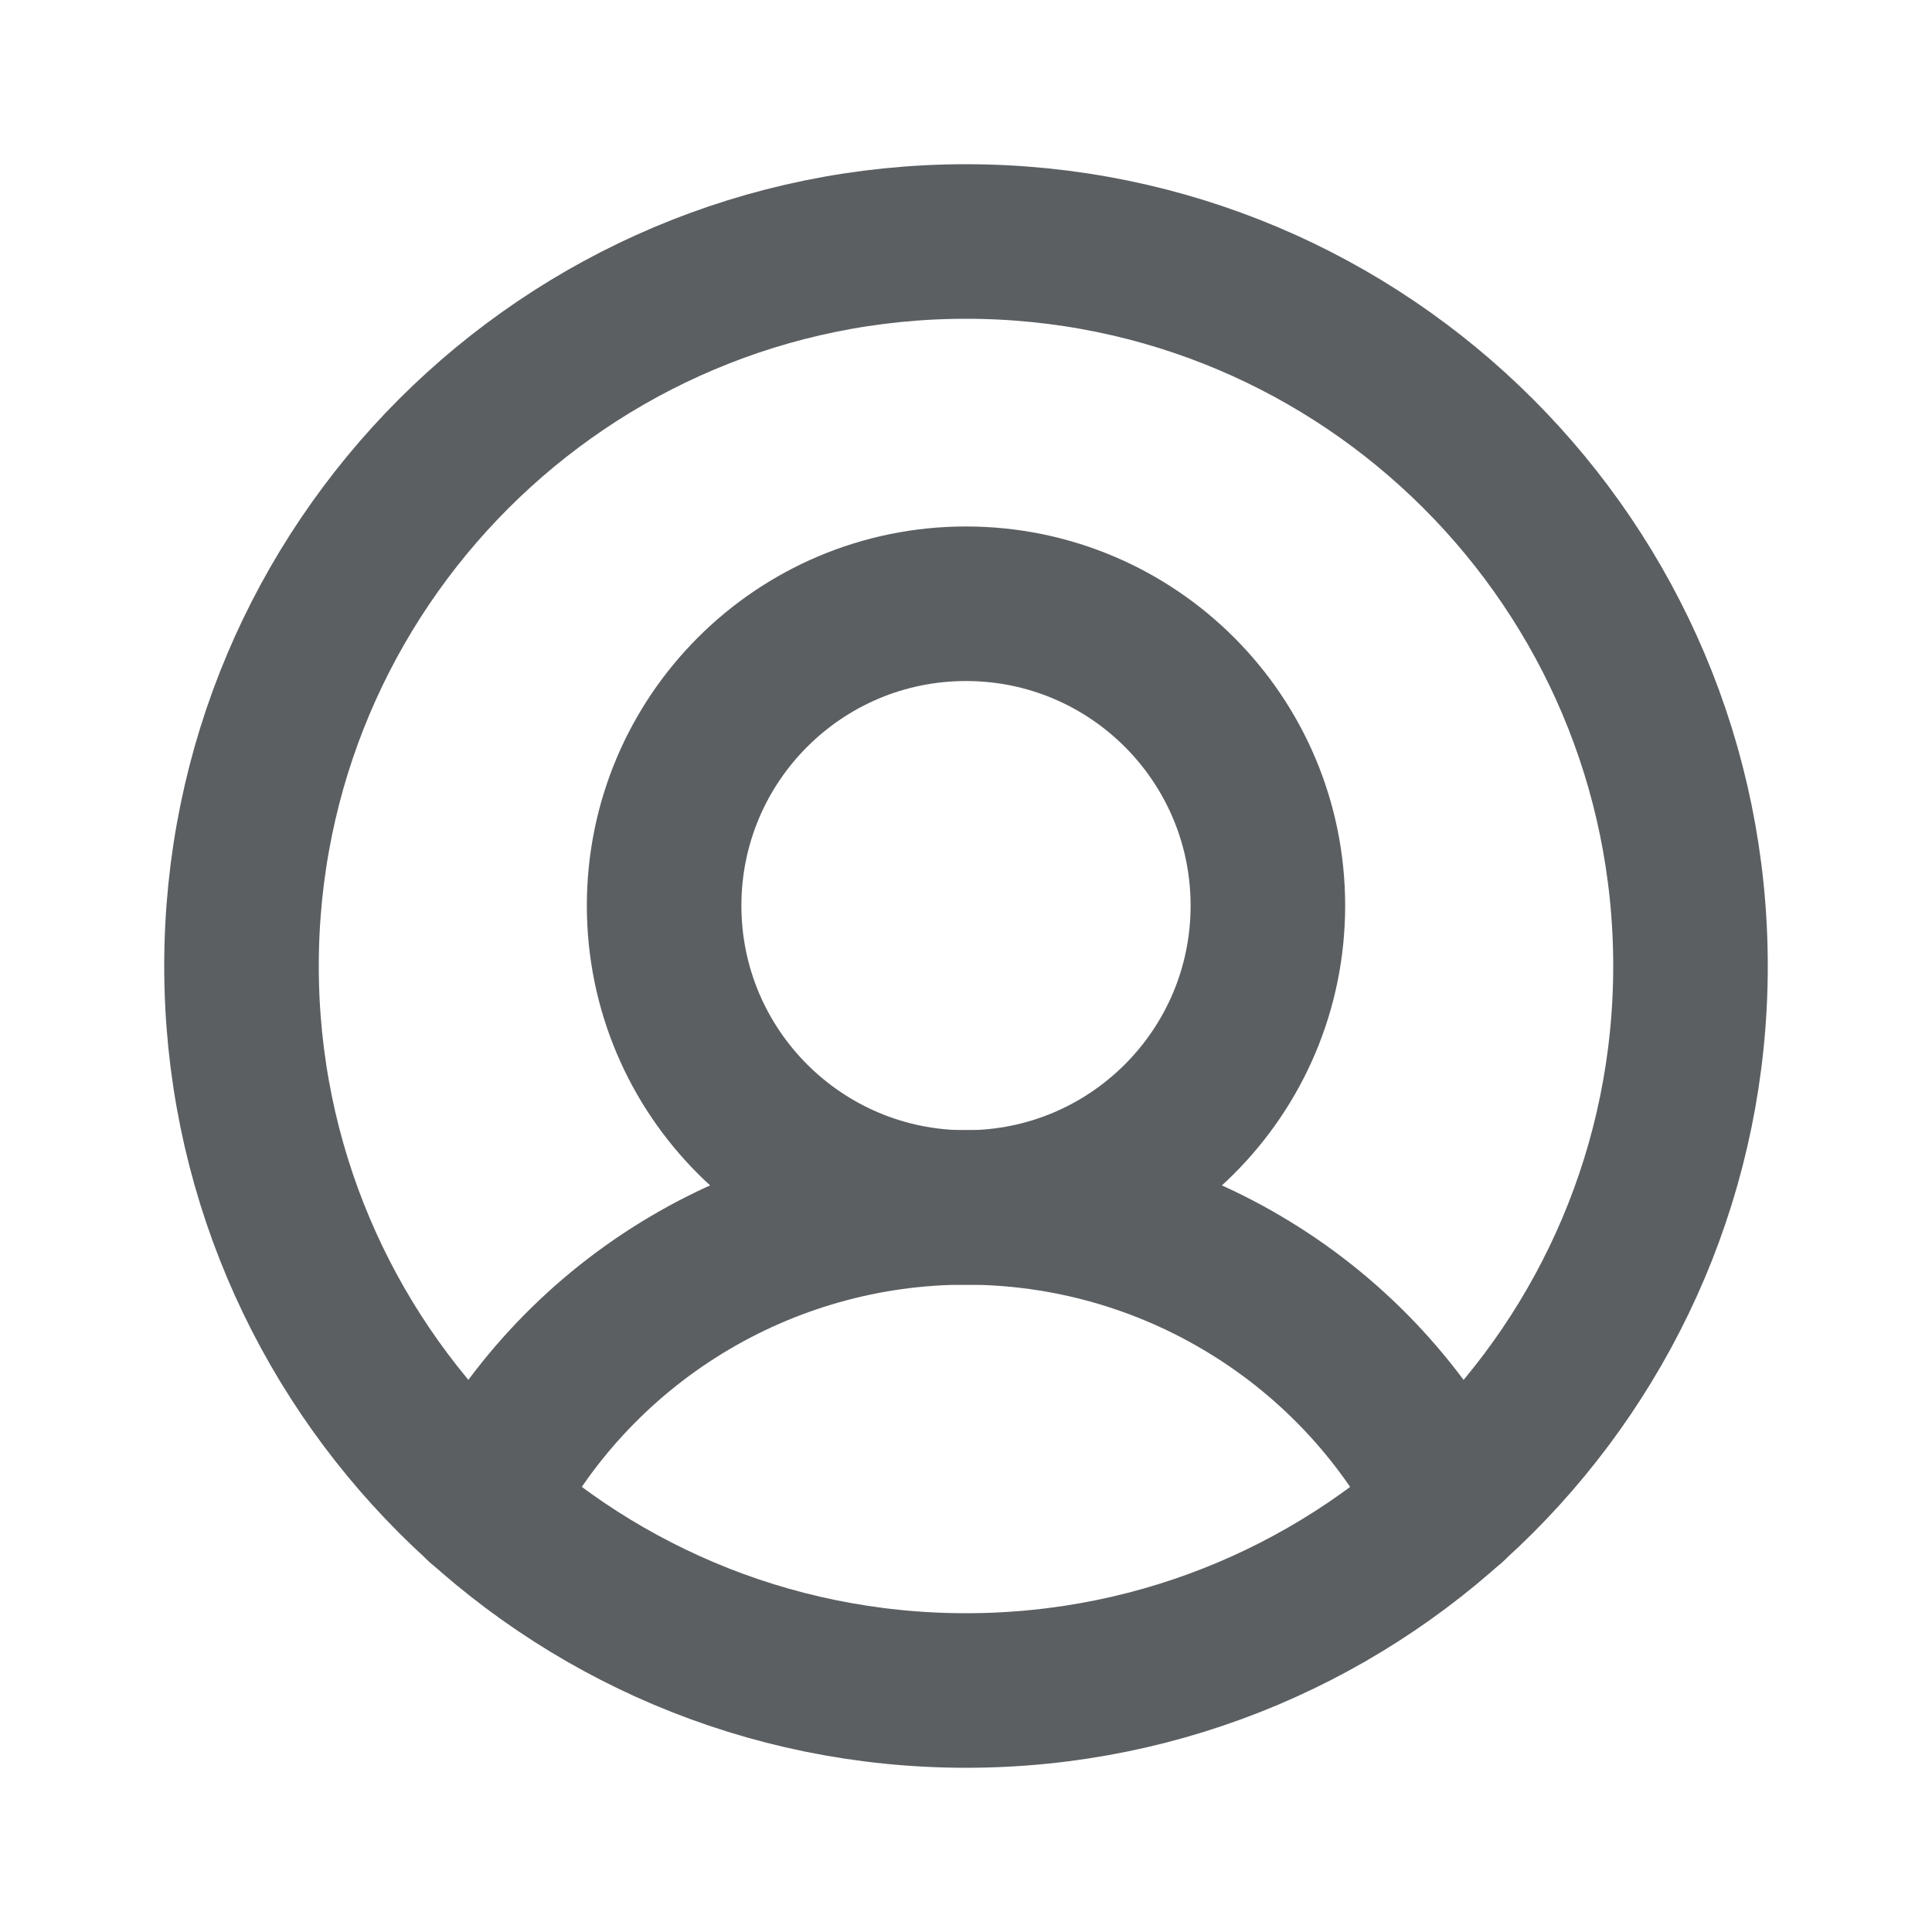 <svg width="20" height="20" viewBox="0 0 20 20" fill="none" xmlns="http://www.w3.org/2000/svg">
<path d="M10 17.5C14.142 17.5 17.5 14.142 17.5 10C17.5 5.858 14.142 2.5 10 2.5C5.858 2.5 2.5 5.858 2.5 10C2.5 14.142 5.858 17.5 10 17.5Z" stroke="#5C5F62" stroke-width="1.6" stroke-linecap="round" stroke-linejoin="round"/>
<path d="M10 12.5C11.726 12.5 13.125 11.101 13.125 9.375C13.125 7.649 11.726 6.25 10 6.25C8.274 6.25 6.875 7.649 6.875 9.375C6.875 11.101 8.274 12.5 10 12.5Z" stroke="#5C5F62" stroke-width="1.6" stroke-linecap="round" stroke-linejoin="round"/>
<path d="M4.984 15.578C5.454 14.652 6.172 13.874 7.057 13.331C7.943 12.787 8.961 12.499 10 12.499C11.039 12.499 12.057 12.787 12.942 13.331C13.828 13.874 14.545 14.652 15.015 15.578" stroke="#5C5F62" stroke-width="1.6" stroke-linecap="round" stroke-linejoin="round"/>
</svg>
